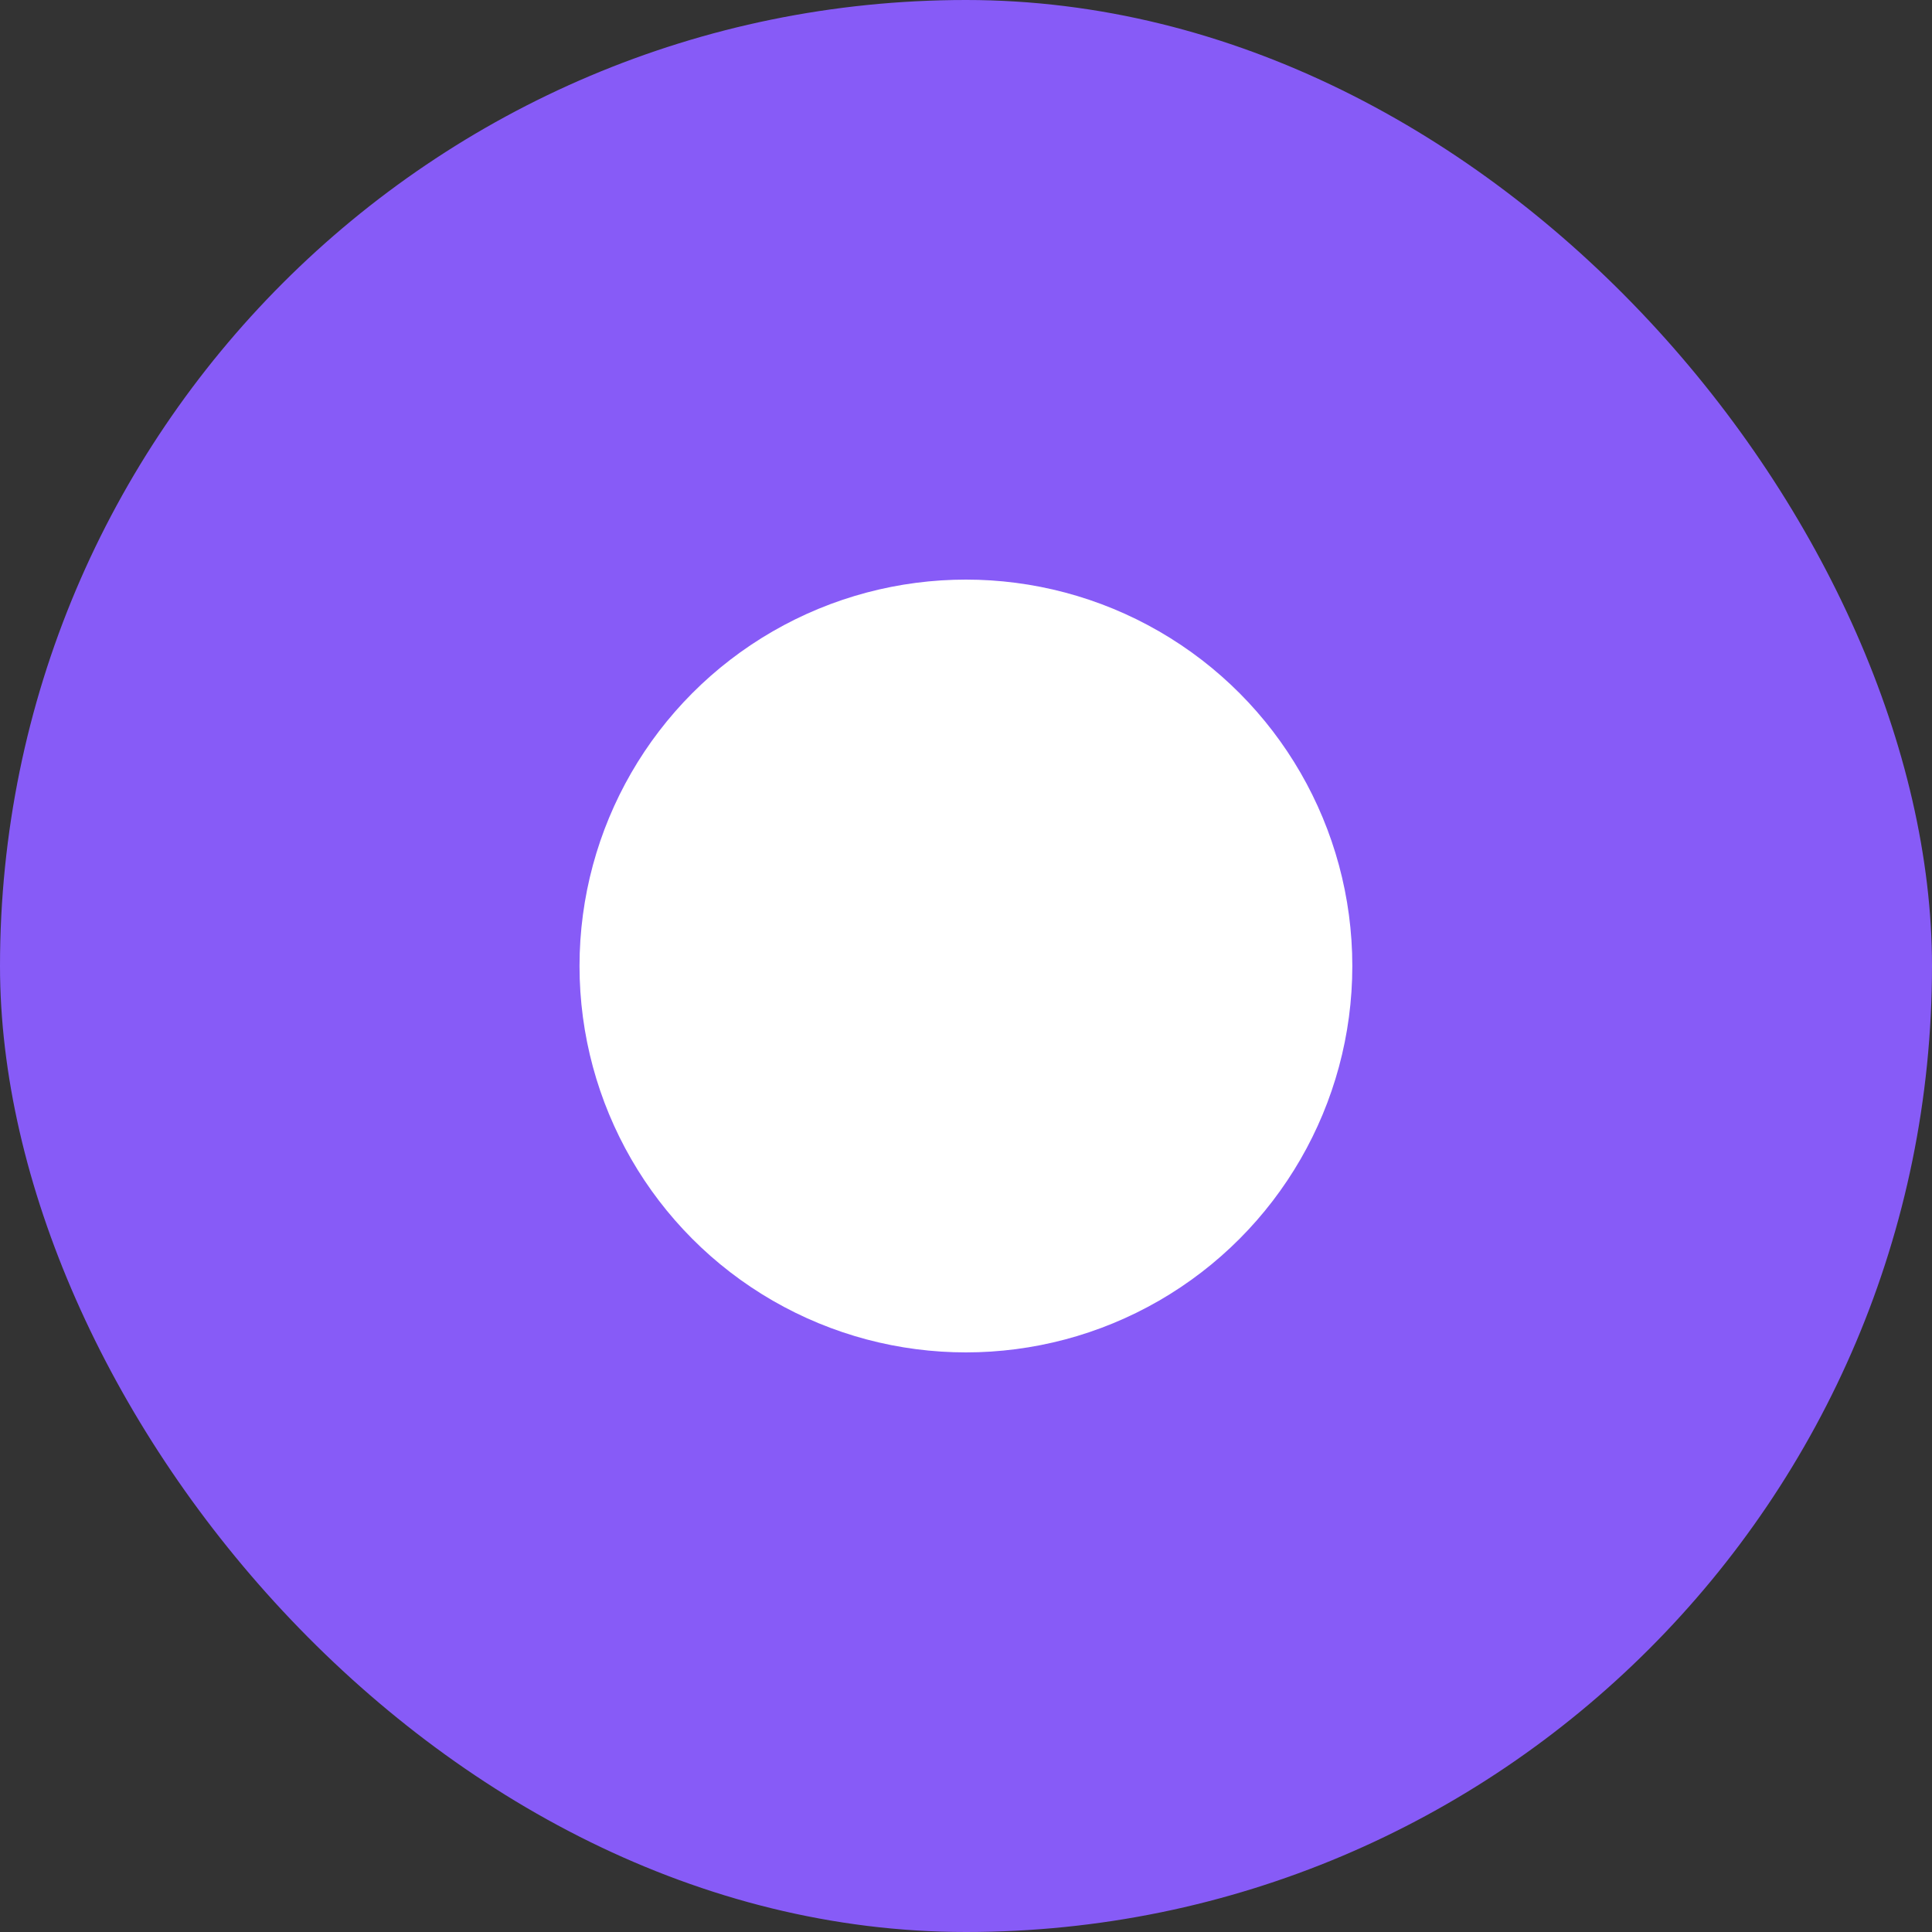 <svg width="24" height="24" viewBox="0 0 24 24" fill="none" xmlns="http://www.w3.org/2000/svg">
<rect x="0" y="0" width="24" height="24" fill="#333333" stroke="none"/>
<g id="_Checkbox base">
<rect width="24" height="24" rx="12" fill="#875BF7"/>
<circle id="Check" cx="11.999" cy="12" r="4.8" fill="white"/>
</g>
</svg>
